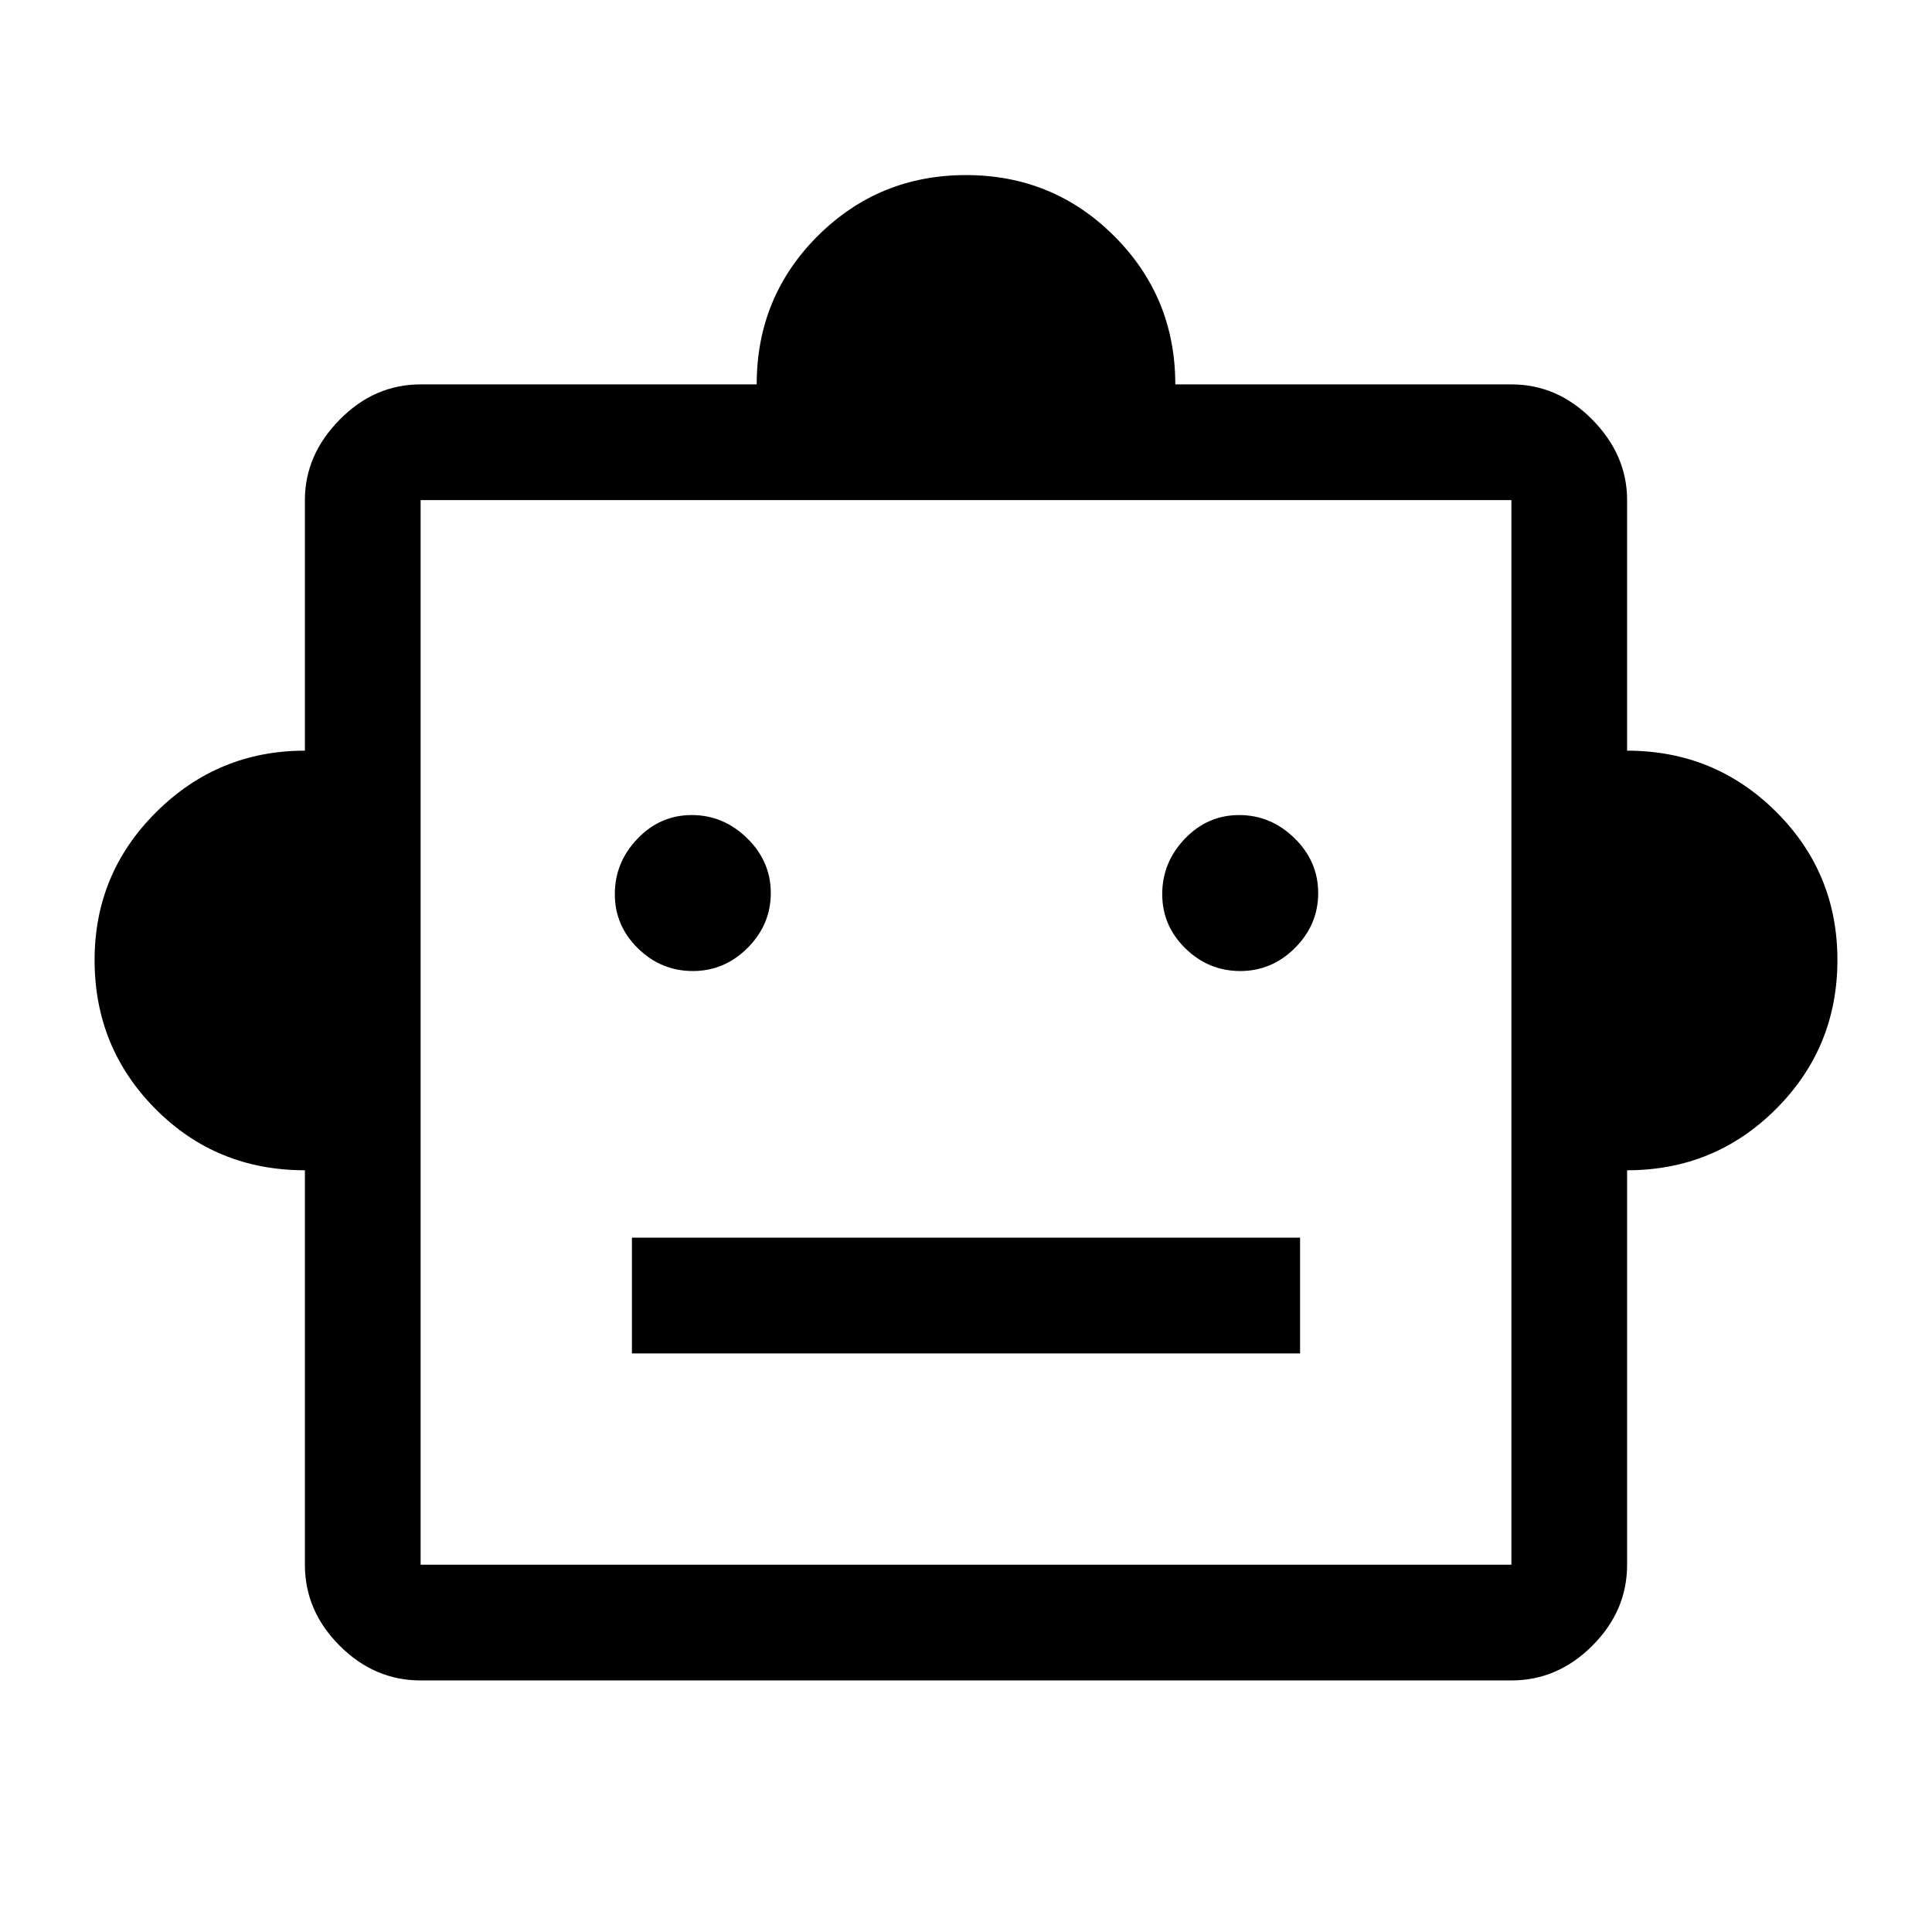 <svg xmlns="http://www.w3.org/2000/svg" height="48" viewBox="0 -960 960 960" width="48"><path d="M151.5-378.5q-44 0-74.25-30.47t-30.25-74q0-43.11 30.69-73.57Q108.38-587 151.5-587v-124.5q0-22.44 17.27-39.97Q186.03-769 209-769h167q0-43.5 30.33-73.75Q436.67-873 480-873t73.67 30.33Q584-812.33 584-769h167q22.97 0 40.23 17.53 17.27 17.53 17.27 39.97V-587q43.5 0 74 30.33Q913-526.33 913-483q0 43.54-30.48 74.02-30.48 30.48-74.02 30.48v196q0 22.97-17.27 40.23Q773.97-125 751-125H209q-22.97 0-40.23-17.27-17.27-17.26-17.27-40.23v-196Zm192.76-99q15.74 0 27.24-11.51 11.5-11.52 11.5-27.25 0-15.74-11.76-27.24-11.77-11.5-27.5-11.5-15.74 0-26.99 11.76-11.25 11.77-11.25 27.5 0 15.74 11.51 26.99 11.52 11.25 27.25 11.25Zm272 0q15.74 0 27.24-11.51 11.5-11.52 11.5-27.25 0-15.74-11.76-27.24-11.77-11.5-27.5-11.5-15.74 0-26.99 11.76-11.25 11.77-11.25 27.5 0 15.74 11.51 26.99 11.52 11.25 27.25 11.25ZM314-287.5h332V-345H314v57.5Zm-105 105h542v-529H209v529Zm271-265Z"/></svg>